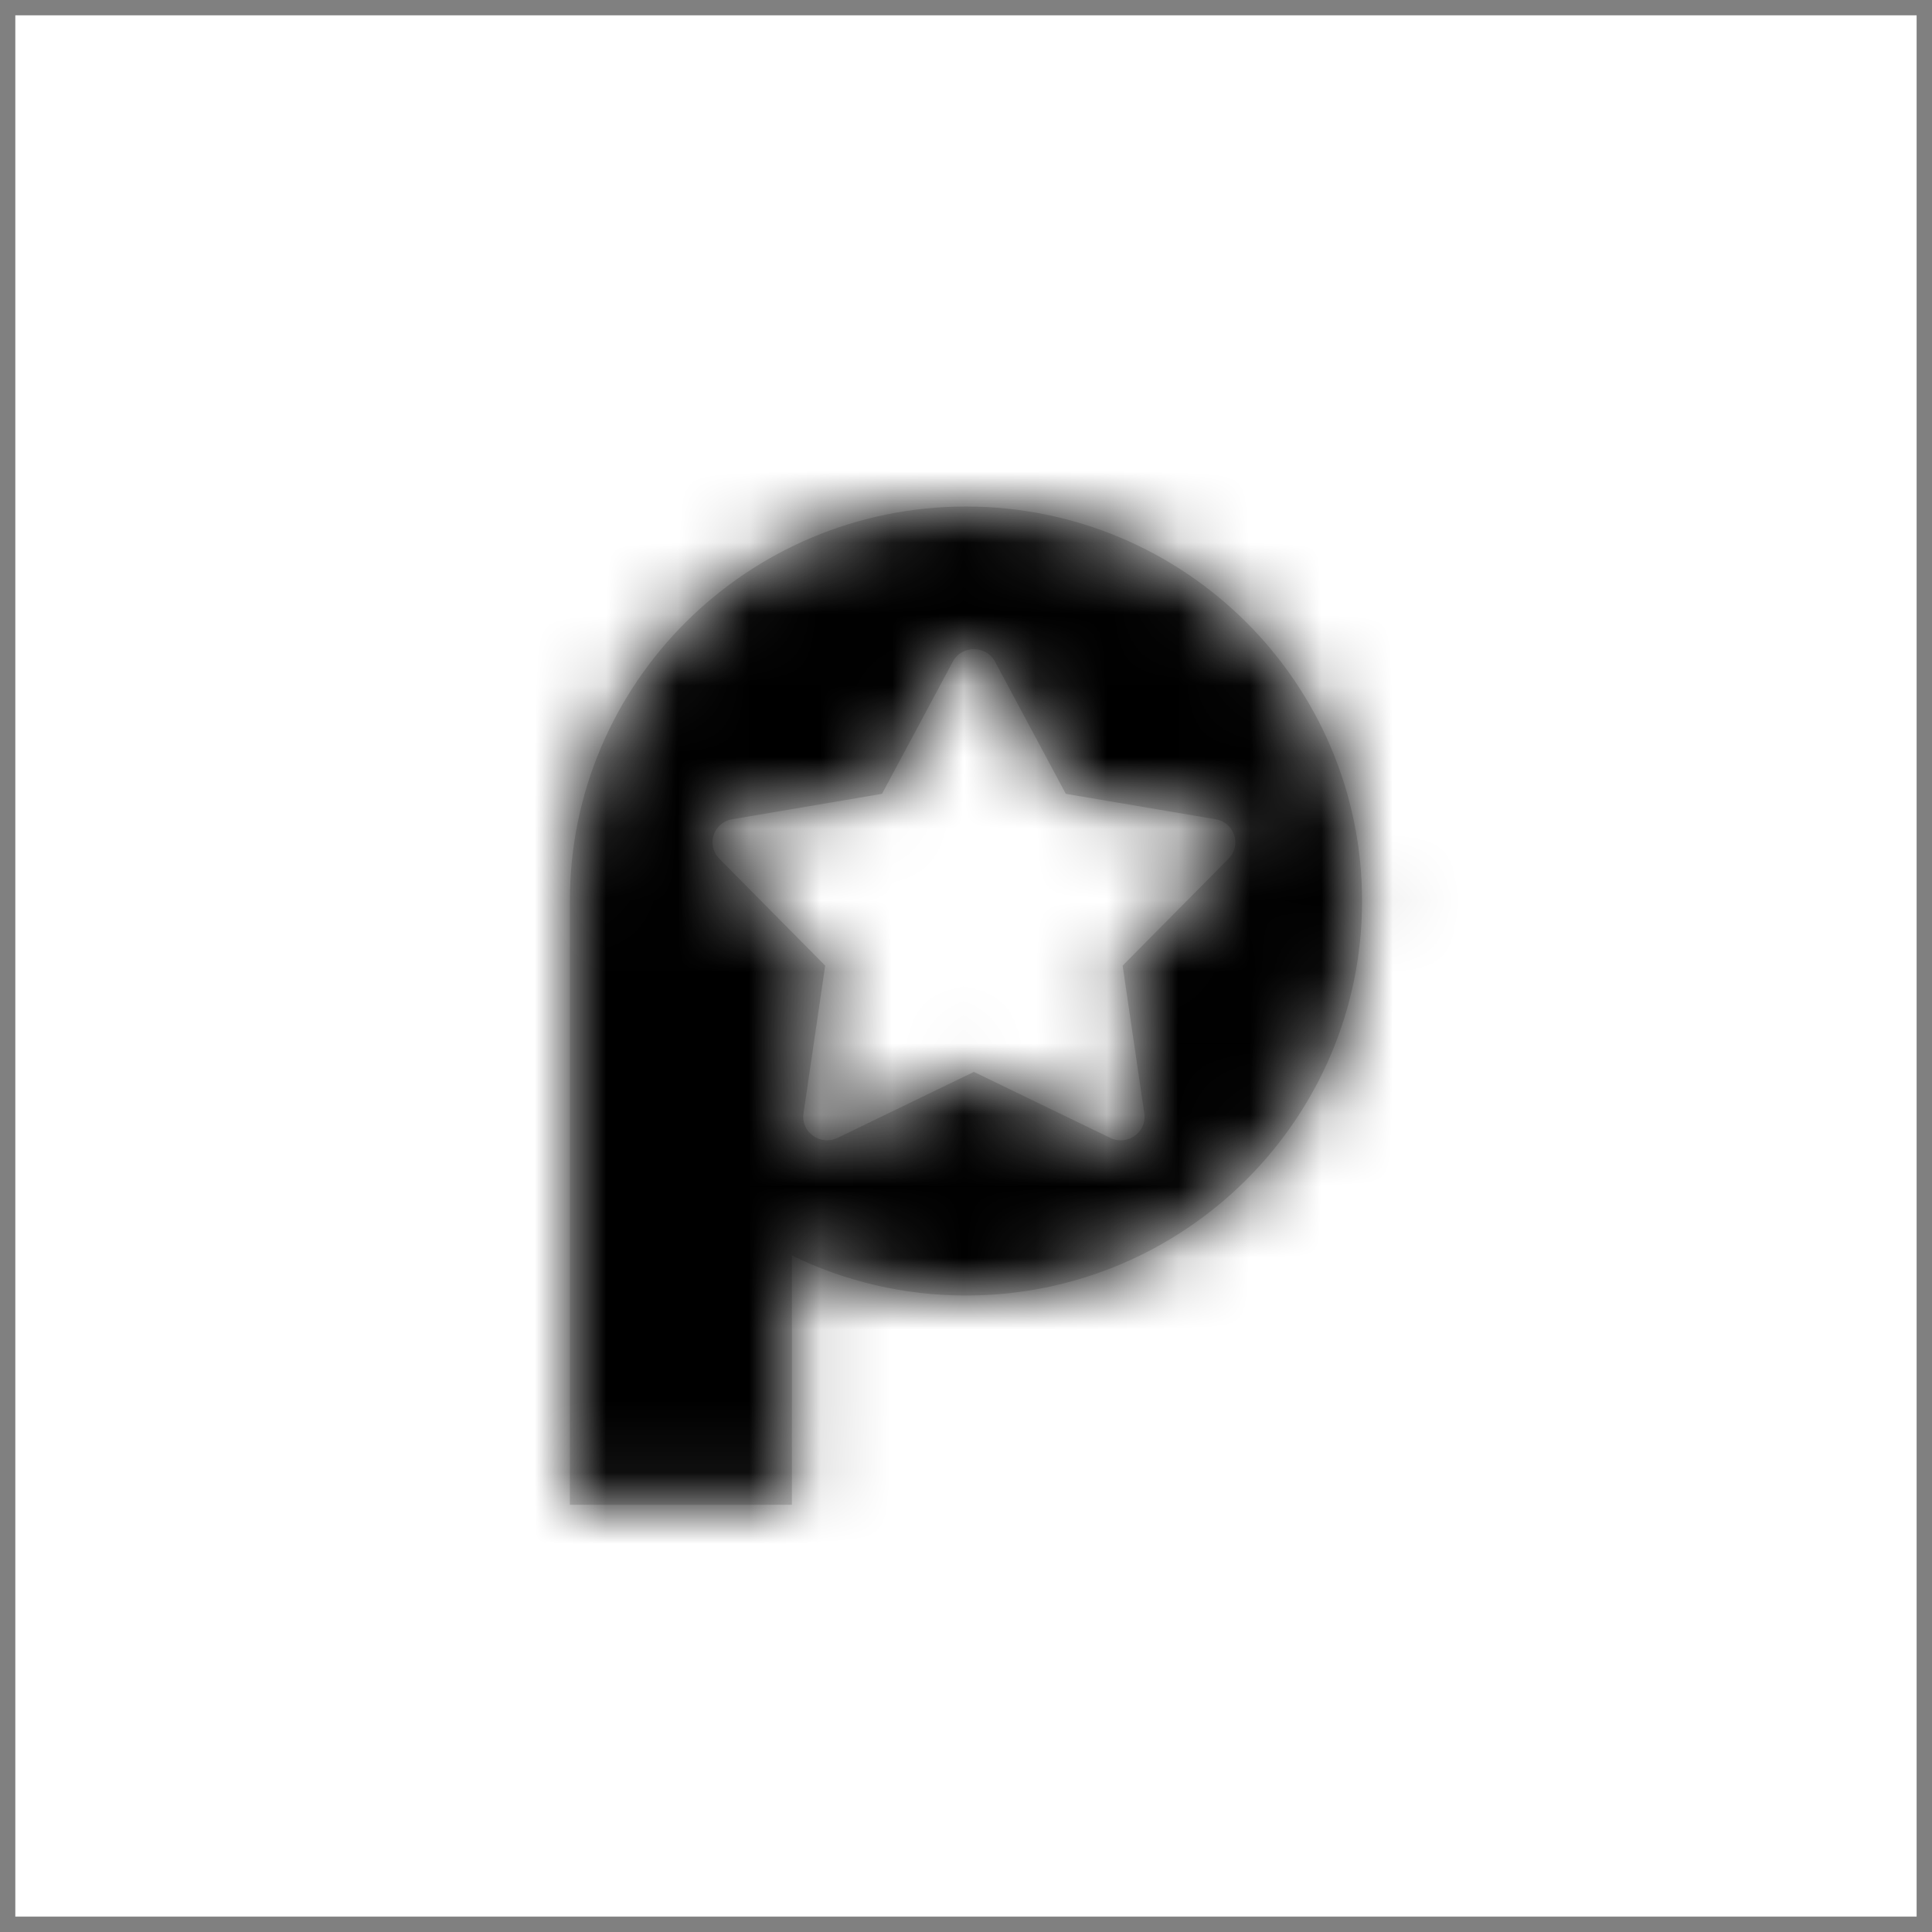 <?xml version="1.0" encoding="UTF-8"?>
<svg width="27px" height="27px" viewBox="0 0 27 27" version="1.1" xmlns="http://www.w3.org/2000/svg" xmlns:xlink="http://www.w3.org/1999/xlink">
    <rect x="0" y="0" width="27" height="27" fill="#808080" stroke="none"/>
    <!-- Generator: sketchtool 54.1 (76490) - https://sketchapp.com -->
    <title>A5454ACD-BB38-45A6-983C-28C10025B198</title>
    <desc>Created with sketchtool.</desc>
    <defs>
        <path d="M3.103,10.467 L3.103,13.95 L0,13.95 L0,5.513 C0,2.468 2.478,0 5.536,0 C8.593,0 11.071,2.468 11.071,5.513 C11.071,8.558 8.593,11.026 5.536,11.026 C4.663,11.026 3.838,10.825 3.103,10.467 Z M3.741,8.823 L5.646,7.901 L7.552,8.823 C7.792,8.939 8.066,8.743 8.028,8.483 L7.725,6.416 L9.206,4.92 C9.392,4.731 9.287,4.414 9.024,4.37 L6.931,4.015 L5.941,2.167 C5.816,1.935 5.477,1.935 5.352,2.167 L4.362,4.015 L2.269,4.37 C2.006,4.414 1.901,4.731 2.087,4.92 L3.568,6.416 L3.265,8.483 C3.227,8.743 3.501,8.939 3.741,8.823 Z" id="path-1"></path>
    </defs>
    <g id="Page-1" stroke="none" stroke-width="1" fill="none" fill-rule="evenodd">
        <g id="homepage-copy" transform="translate(-1280, -1564)">
            <g id="Group-4" transform="translate(0, 1507)">
                <g id="Group" transform="translate(1132, 55)">
                    <g id="deezer-copy-18" transform="translate(146, 0)">
                        <g id="fd" transform="translate(2.214, 2.214)" fill="#FFFFFF" fill-rule="nonzero">
                            <rect id="Rectangle" x="0" y="0" width="26.571" height="26.571"></rect>
                        </g>
                        <g id="color-ic" transform="translate(9.964, 9.079)">
                            <mask id="mask-2" fill="white">
                                <use xlink:href="#path-1"></use>
                            </mask>
                            <use id="Mask" fill="#D8D8D8" xlink:href="#path-1"></use>
                            <g mask="url(#mask-2)" fill="#000000" fill-rule="nonzero" id="Rectangle">
                                <g transform="translate(-7.75, -6.864)">
                                    <rect x="0" y="0" width="26.571" height="26.571"></rect>
                                </g>
                            </g>
                        </g>
                        <g id="color-ic" transform="translate(2.214, 2.214)"></g>
                    </g>
                </g>
            </g>
        </g>
    </g>
</svg>